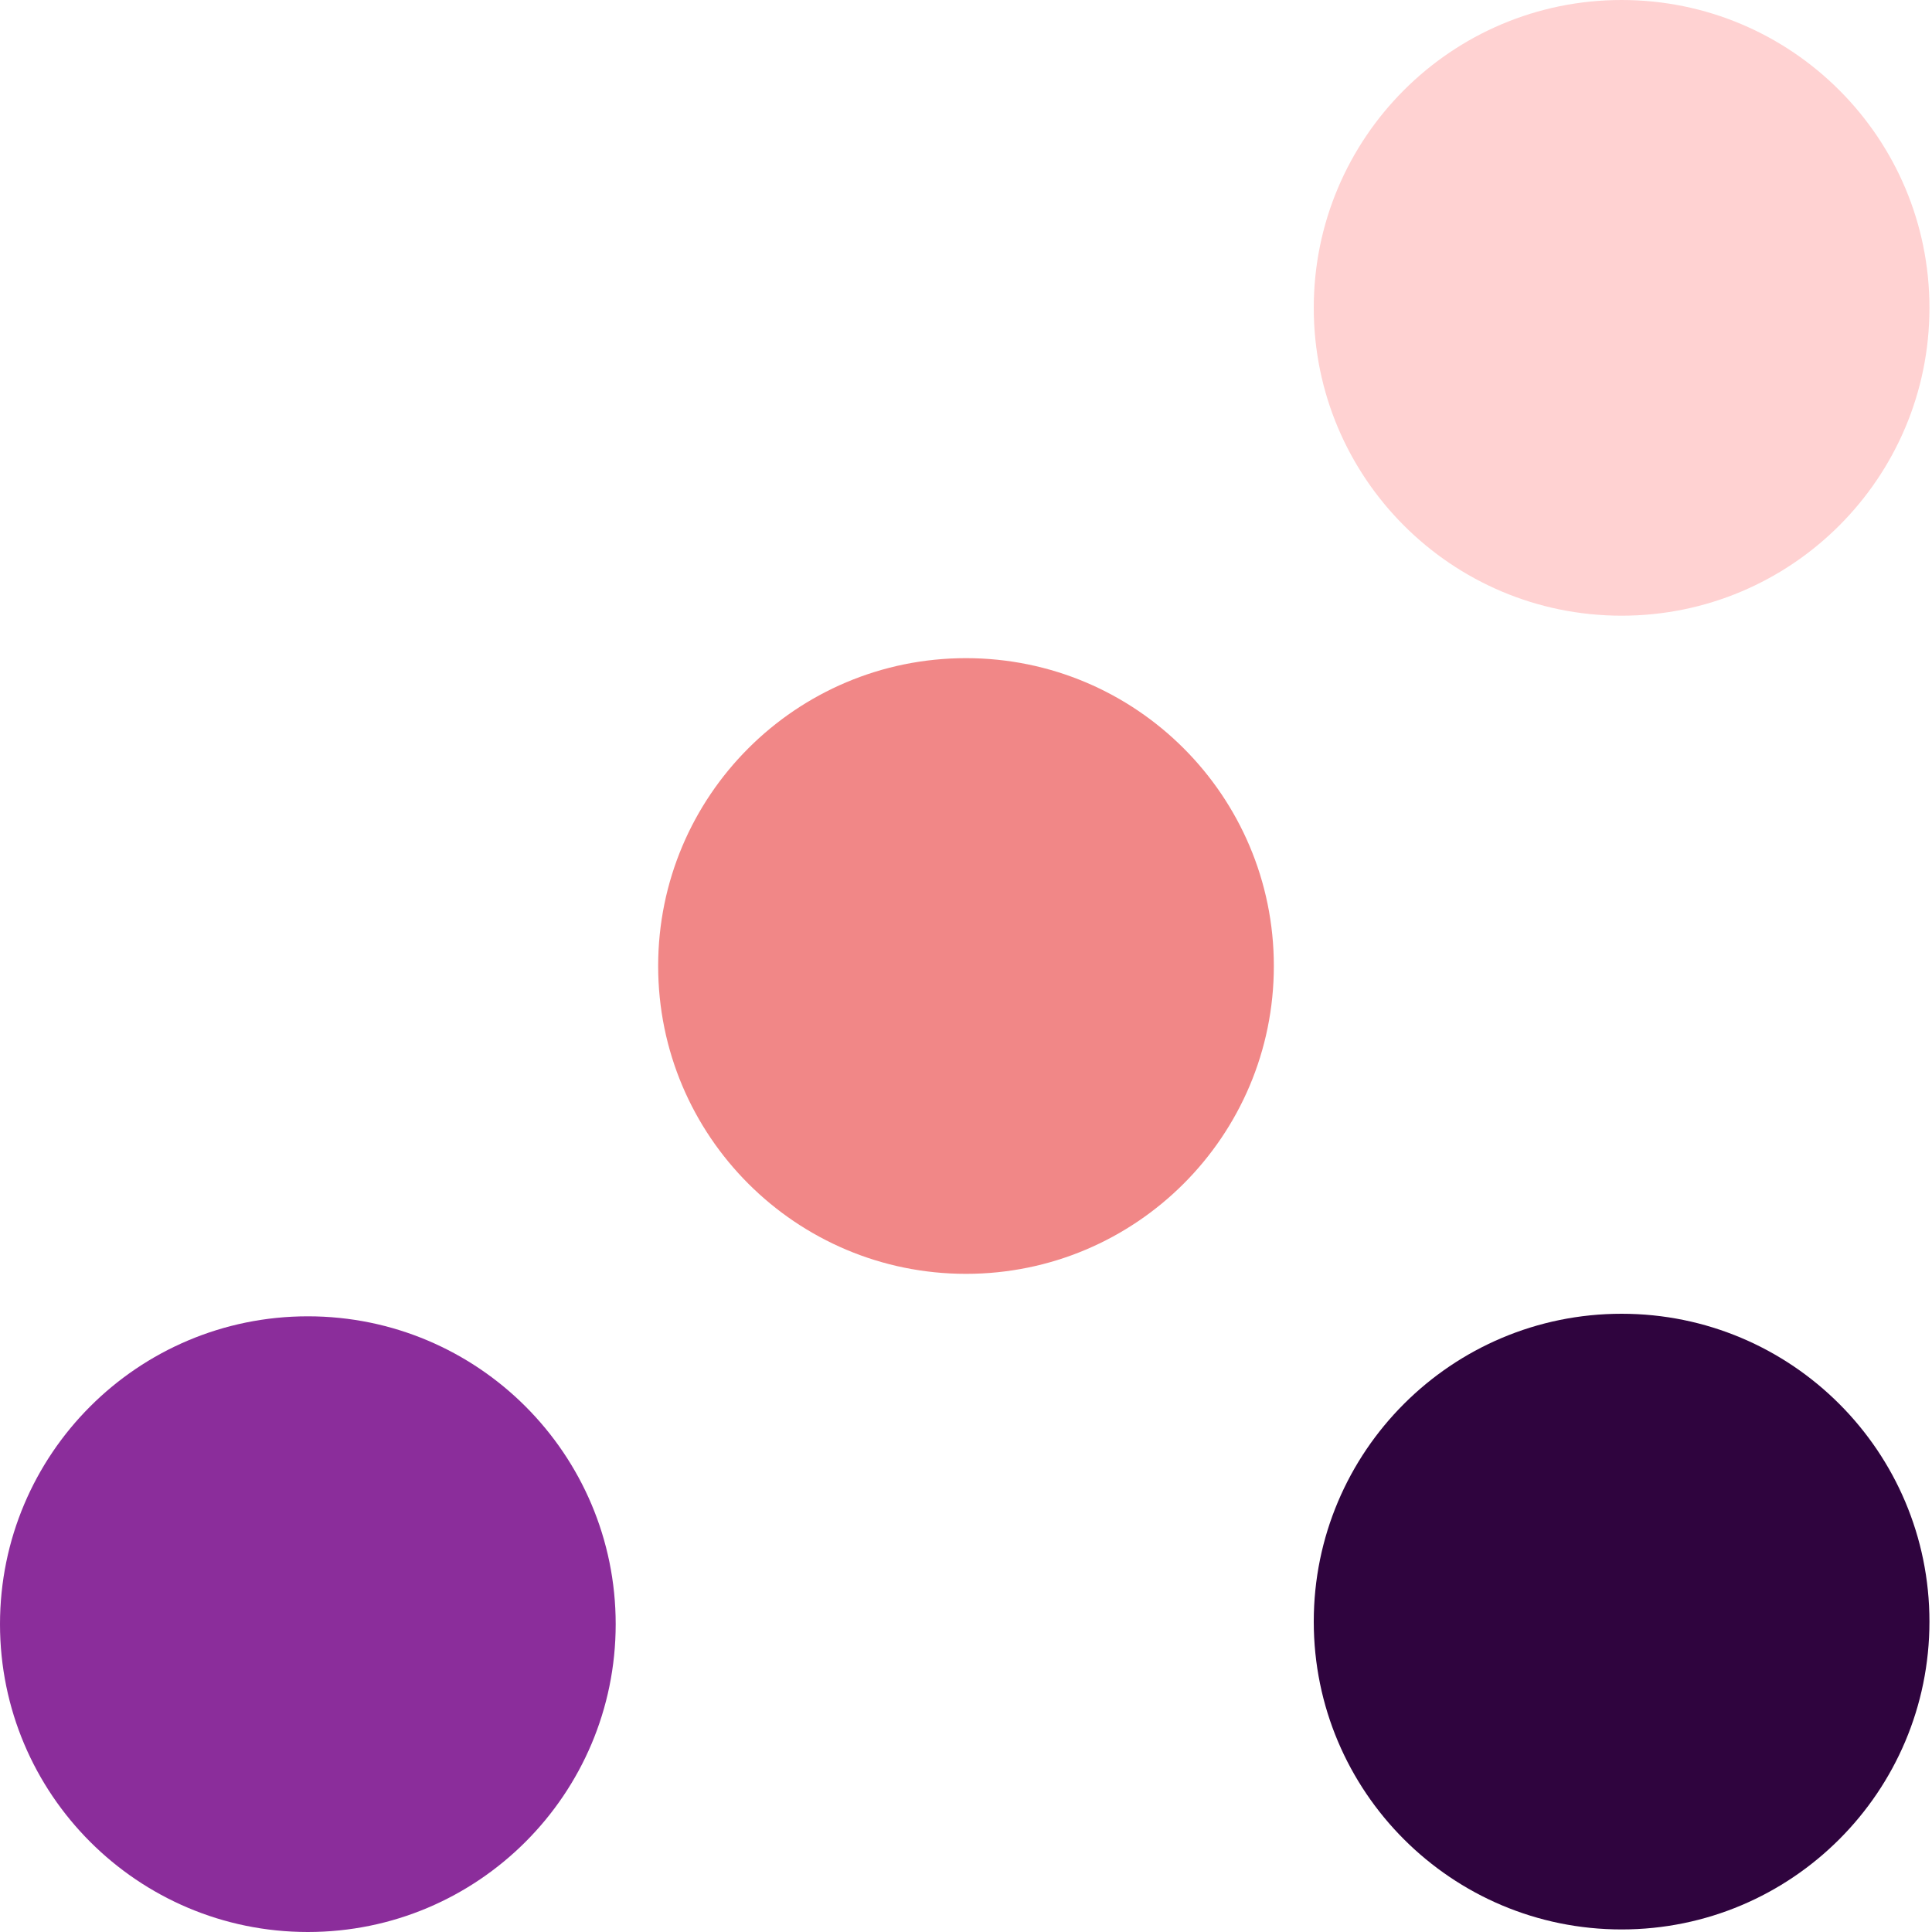 <?xml version="1.0" encoding="UTF-8"?>
<svg width="300px" height="300px" viewBox="0 0 300 300" version="1.1" xmlns="http://www.w3.org/2000/svg" xmlns:xlink="http://www.w3.org/1999/xlink">
    <title>mobile/graphic/about/about-graphic-body-2-mobile</title>
    <g id="DPLA" stroke="none" stroke-width="1" fill="none" fill-rule="evenodd">
        <g id="2.1-About---Mobile" transform="translate(-123, -3608)">
            <g id="section" transform="translate(0, 2471)">
                <g id="mobile/graphic/about/about-graphic-body-2-mobile" transform="translate(123, 1137)">
                    <path d="M95.604,252.198 C95.604,278.598 74.203,300 47.802,300 C21.402,300 0,278.598 0,252.198 C0,225.797 21.402,204.396 47.802,204.396 C74.203,204.396 95.604,225.797 95.604,252.198" id="Fill-5" fill="#8B2D9B"></path>
                    <path d="M299.604,47.802 C299.604,74.203 278.203,95.604 251.802,95.604 C225.402,95.604 204,74.203 204,47.802 C204,21.402 225.402,0 251.802,0 C278.203,0 299.604,21.402 299.604,47.802" id="Fill-5-Copy-2" fill="#FFD2D2"></path>
                    <path d="M197.802,150 C197.802,176.4 176.4,197.802 150,197.802 C123.6,197.802 102.198,176.4 102.198,150 C102.198,123.6 123.6,102.198 150,102.198 C176.4,102.198 197.802,123.6 197.802,150" id="Fill-5-Copy-3" fill="#F18787"></path>
                    <path d="M299.604,251.802 C299.604,278.203 278.203,299.604 251.802,299.604 C225.402,299.604 204,278.203 204,251.802 C204,225.402 225.402,204 251.802,204 C278.203,204 299.604,225.402 299.604,251.802" id="Fill-5-Copy" fill="#2F043E"></path>
                </g>
            </g>
        </g>
    </g>
</svg>